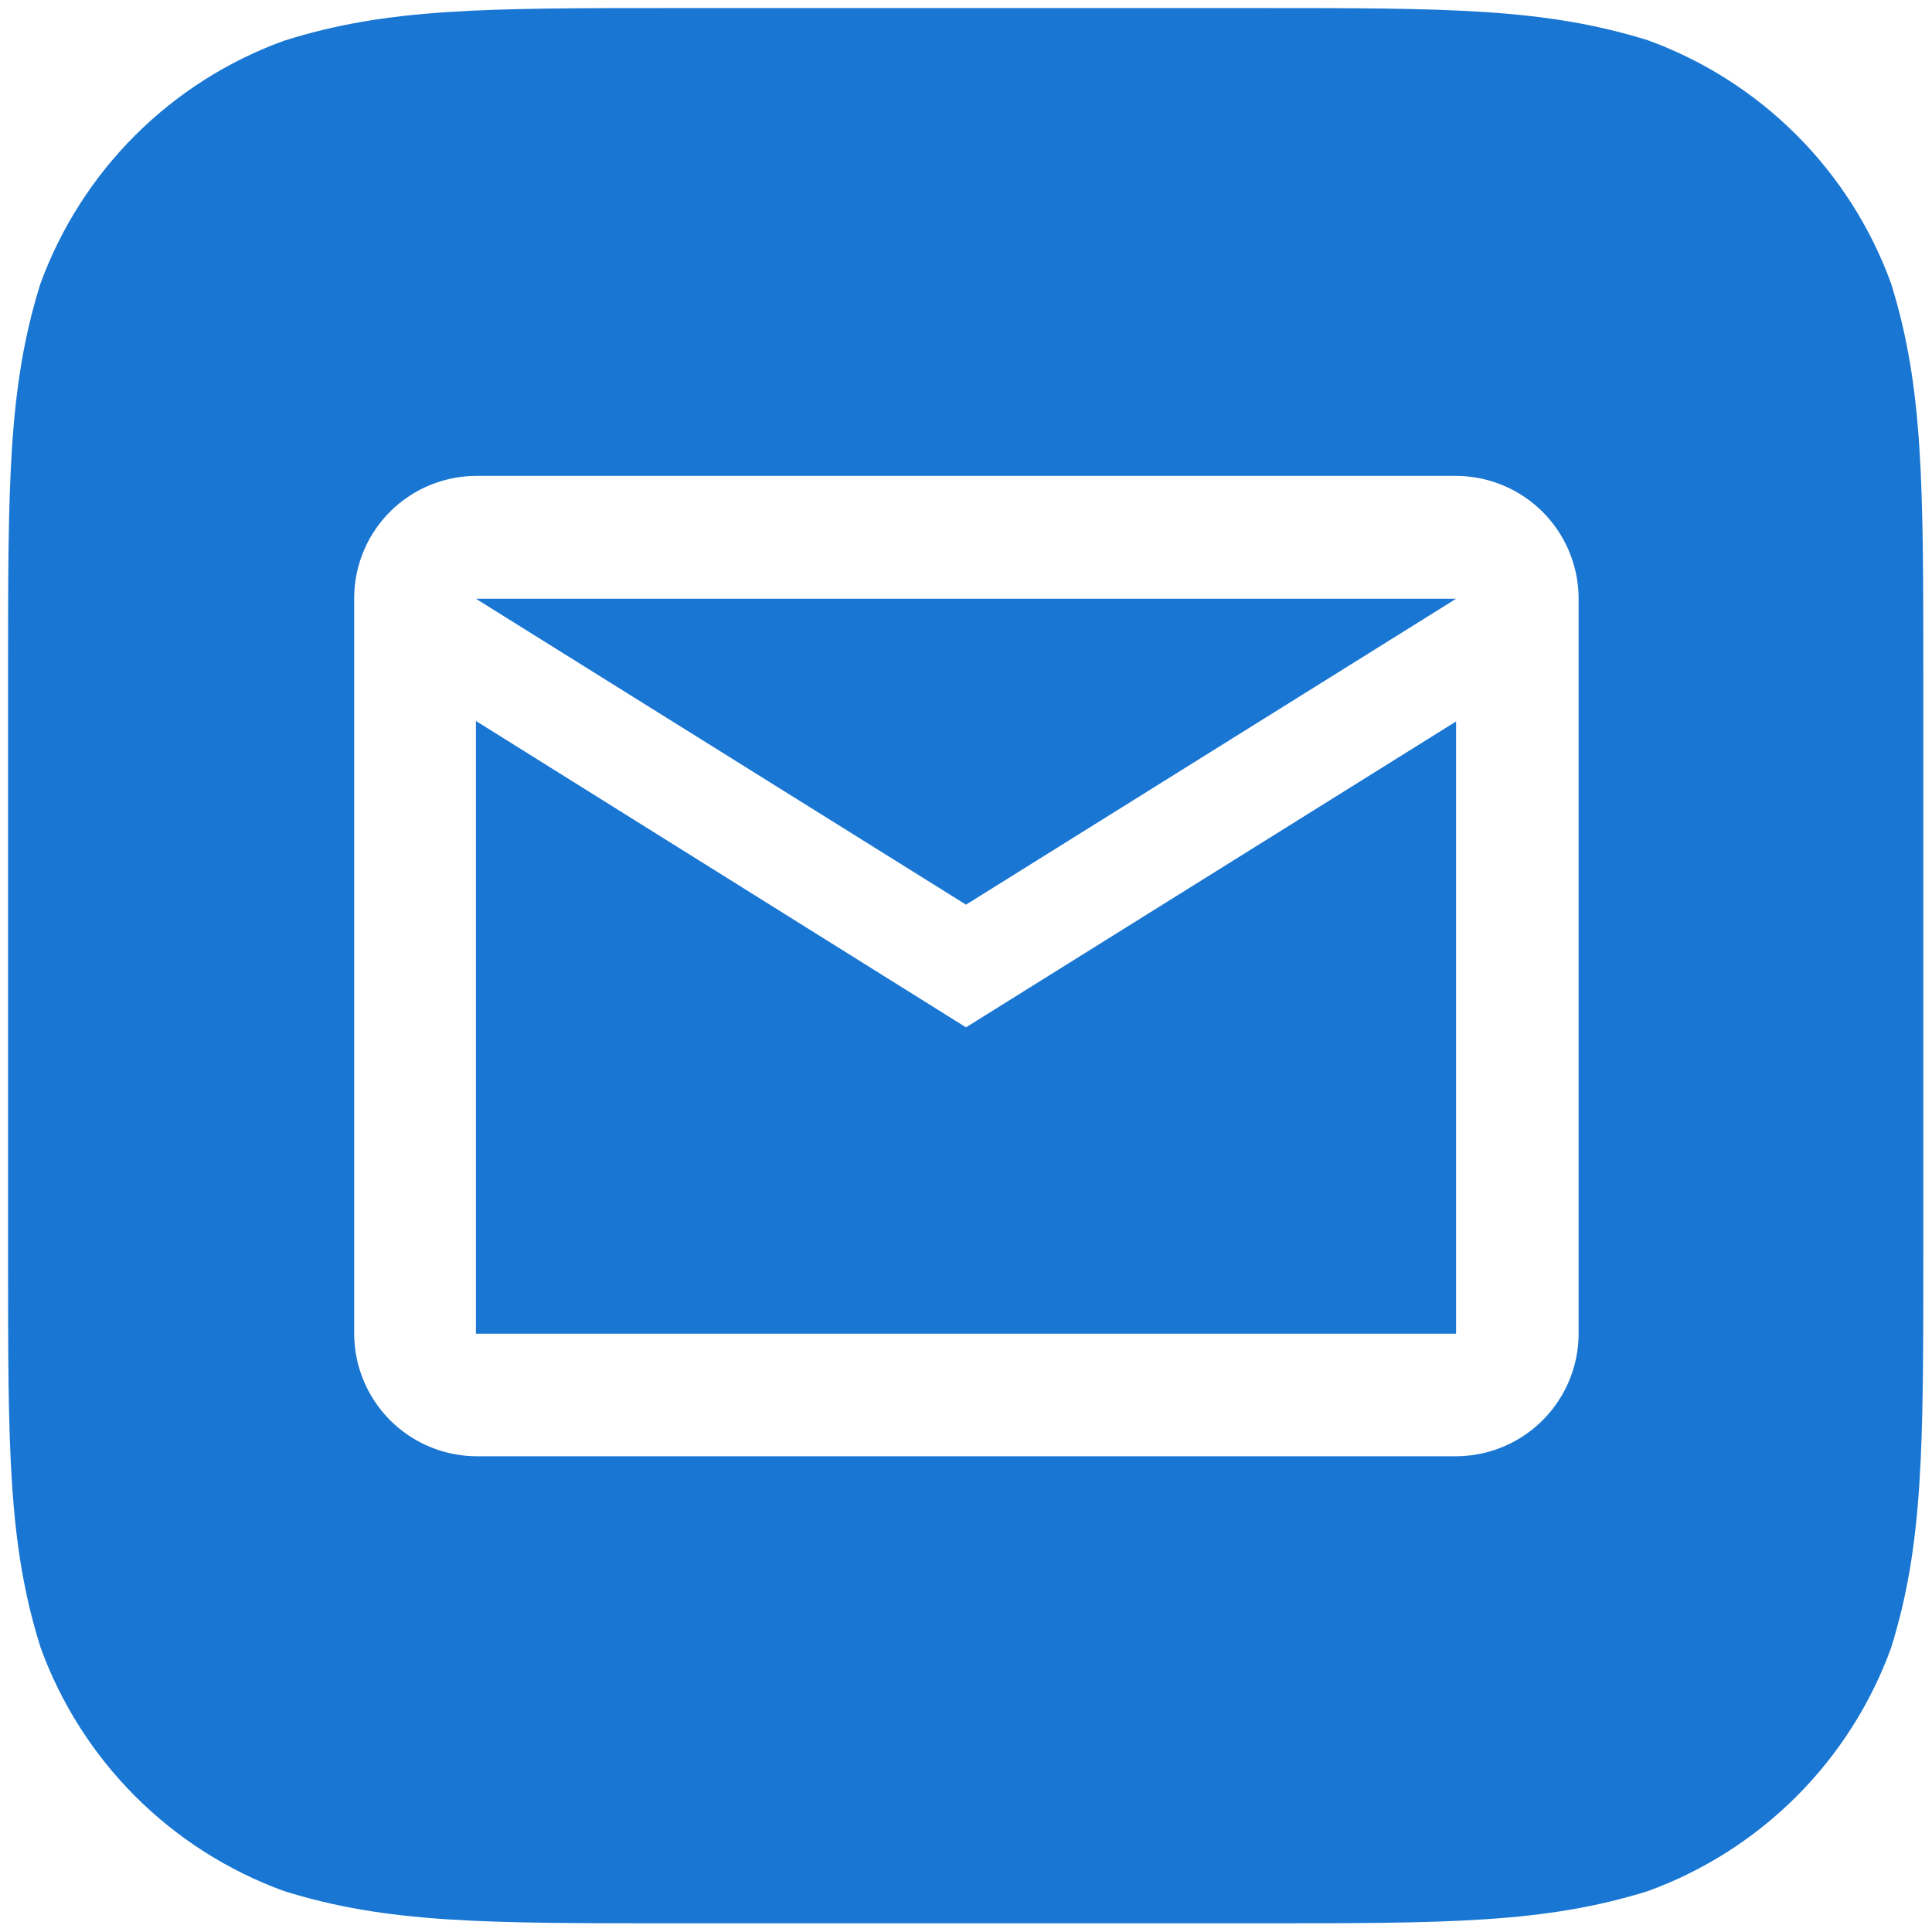 <svg id="Layer_2" data-name="Layer 2" xmlns="http://www.w3.org/2000/svg" xmlns:xlink="http://www.w3.org/1999/xlink" viewBox="0 0 120 120"><defs><style>.cls-1{fill:none;}.cls-2{clip-path:url(#clip-path);}.cls-3{fill:#1976d2;}.cls-4{fill:#fff;}</style><clipPath id="clip-path"><path class="cls-1" d="M42,.5H78c11.95,0,17.92,0,24.35,2a25.28,25.28,0,0,1,15.11,15.11c2,6.43,2,12.4,2,24.35V78c0,11.95,0,17.92-2,24.35a25.27,25.27,0,0,1-15.11,15.11c-6.43,2-12.4,2-24.35,2H42c-12,0-17.92,0-24.35-2a25.27,25.27,0,0,1-15.12-15.1C.5,95.93.5,90,.5,78V42c0-12,0-17.92,2-24.35A25.28,25.28,0,0,1,17.64,2.53C24.07.5,30,.5,42,.5h0"/></clipPath></defs><title>email</title><g class="cls-2"><g id="App_Icon" data-name="App Icon"><g id="instagram"><rect class="cls-3" x="-11" y="-7" width="152" height="141"/><path class="cls-1" d="M17.67,17.67h84.67v84.67H17.67Z"/><path class="cls-1" d="M11,11h98v98H11Z"/><path class="cls-1" d="M14.33,14.33h91.33v91.33H14.33Z"/><path class="cls-4" d="M90.44,29.56H29.56A7.6,7.6,0,0,0,22,37.17l0,45.67a7.63,7.63,0,0,0,7.61,7.61H90.44a7.63,7.63,0,0,0,7.61-7.61V37.17A7.63,7.63,0,0,0,90.44,29.56Zm0,53.28H29.56V44.78L60,63.81l30.44-19ZM60,56.19l-30.44-19H90.44Z"/></g></g></g></svg>